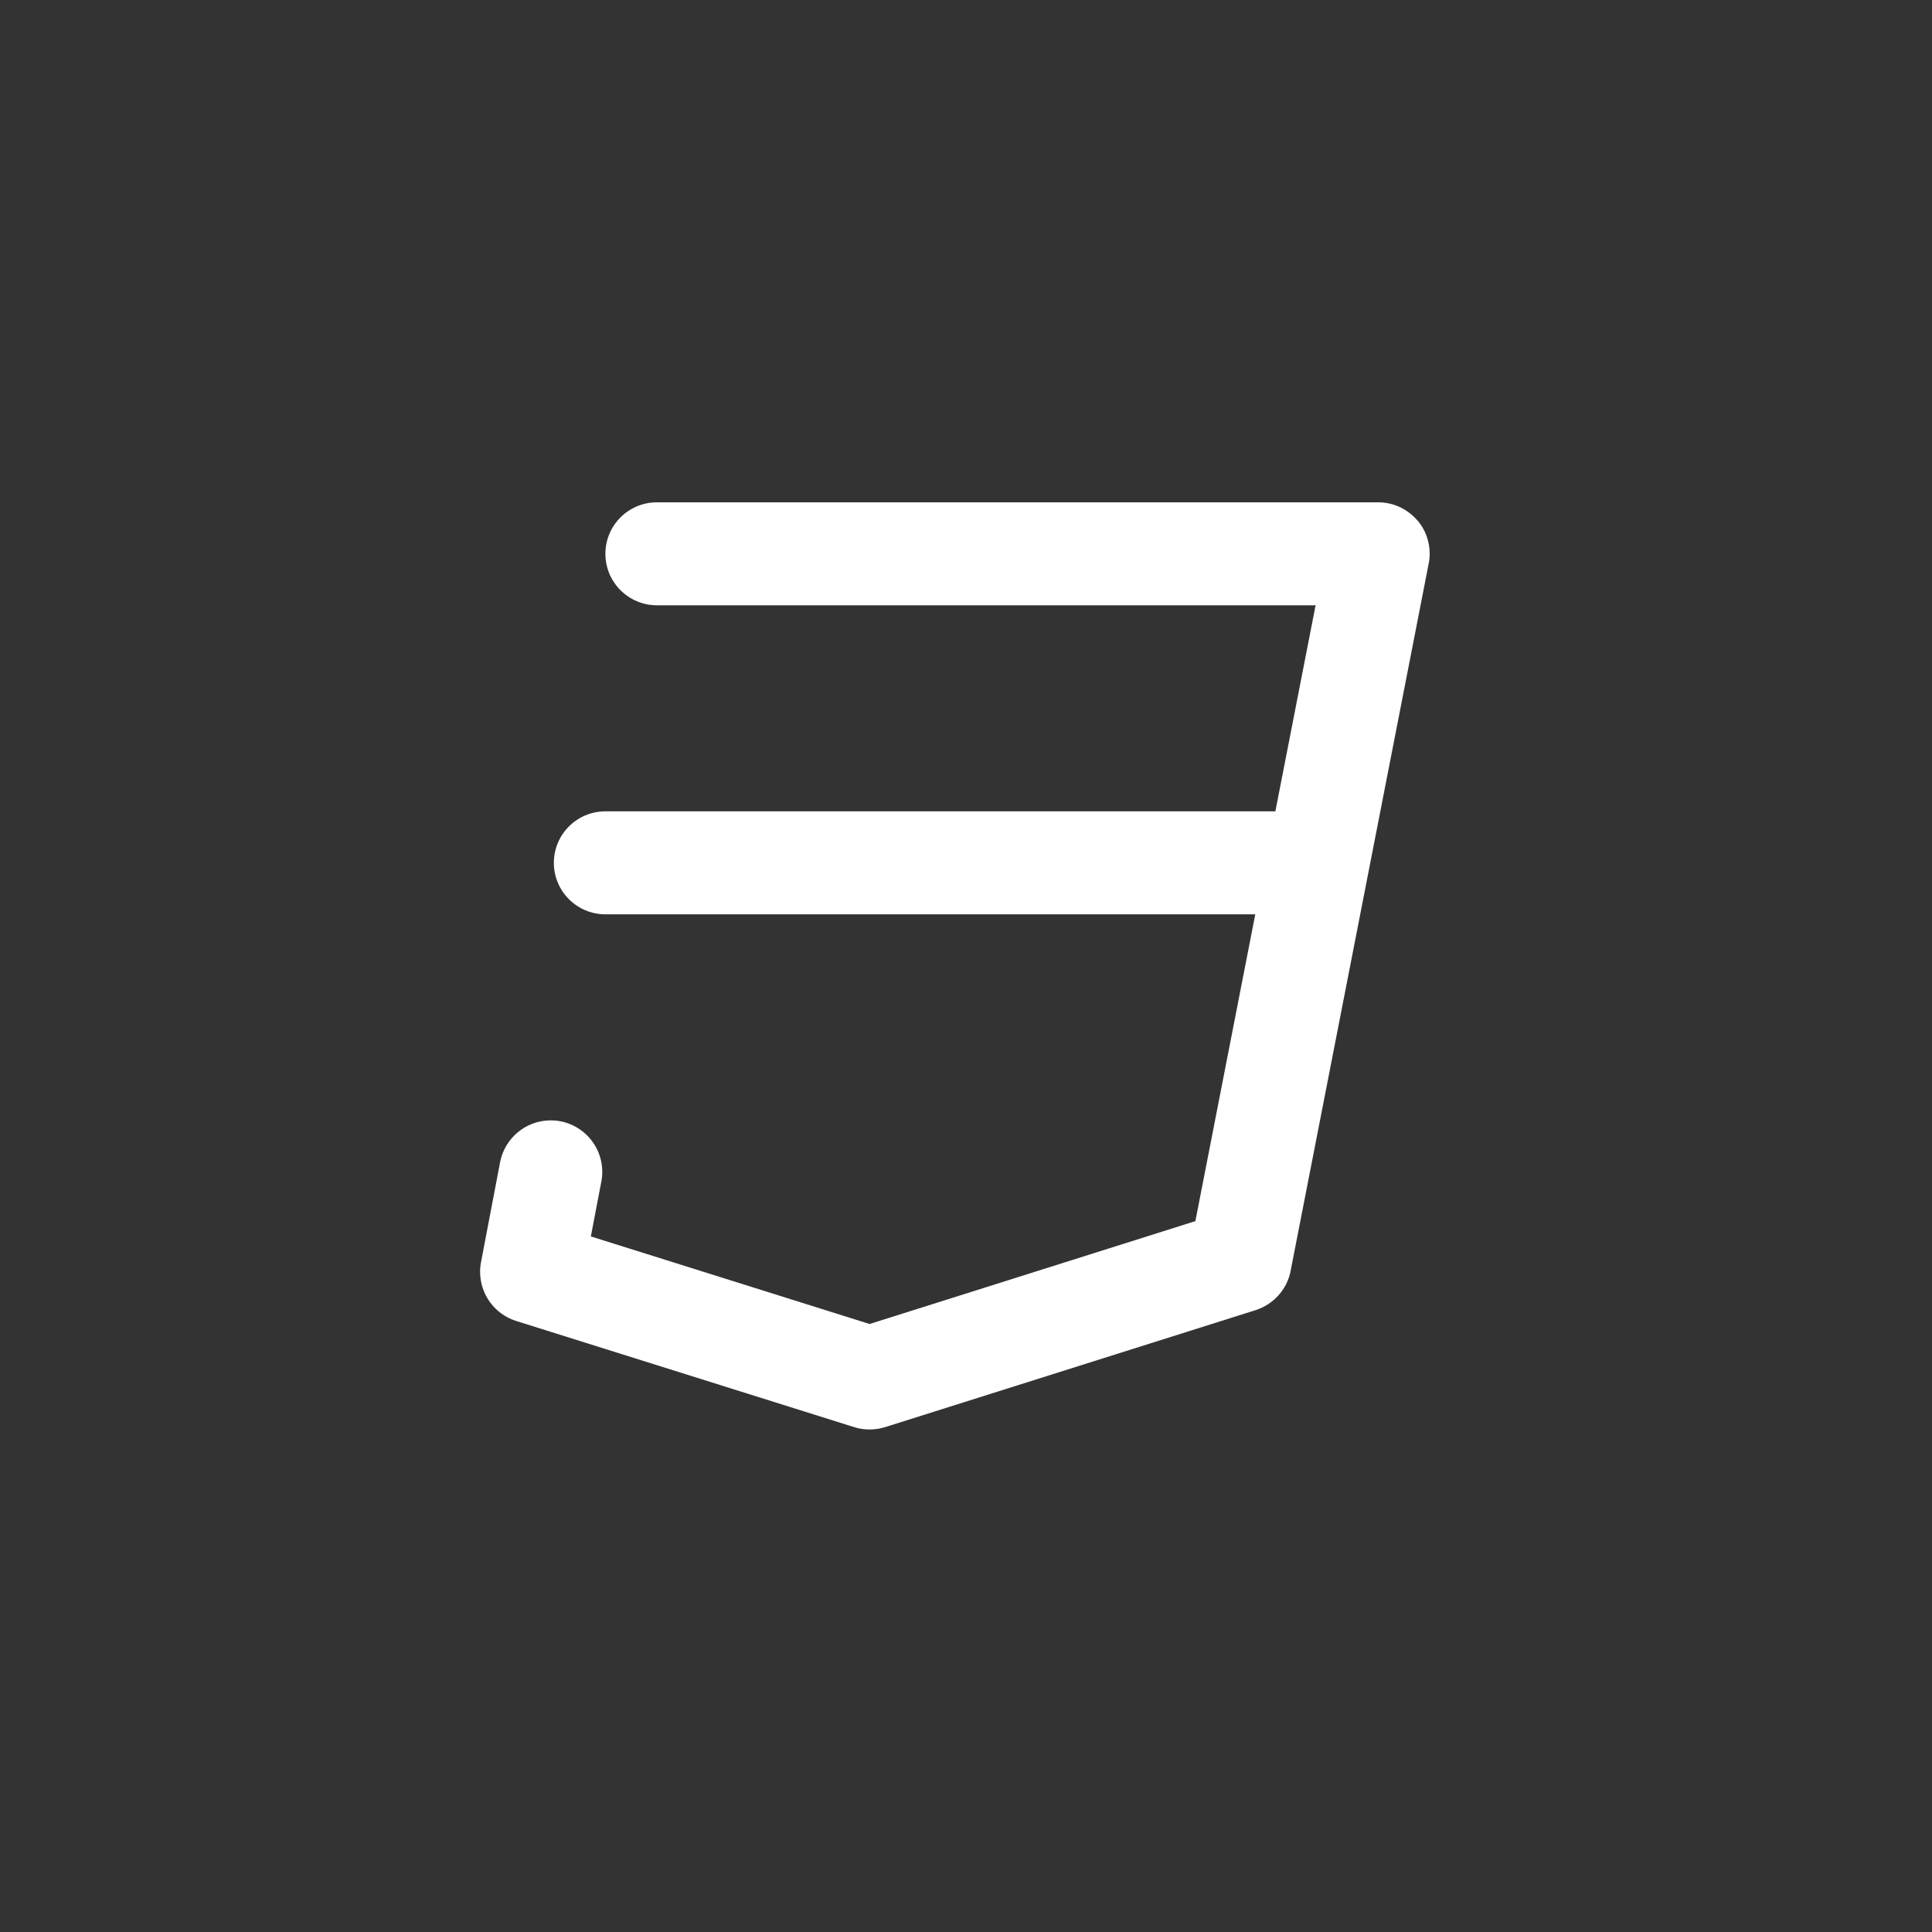<!-- Generated by IcoMoon.io -->
<svg version="1.1" xmlns="http://www.w3.org/2000/svg" width="40" height="40" viewBox="0 0 40 40">
<rect x="0" y="0" width="40" height="40" fill="#333333" stroke="none"/>
<title>ul-css3-simple</title>
<path fill="#fff" d="M29.357 10.789c-0.197-0.238-0.493-0.389-0.823-0.389h-14.934c-0.589 0-1.066 0.478-1.066 1.066s0.478 1.066 1.066 1.066v0h13.638l-0.833 4.266h-13.872c-0.589 0-1.066 0.478-1.066 1.066s0.478 1.066 1.066 1.066v0h13.456l-1.24 6.352-6.745 2.13-5.771-1.813 0.217-1.136c0.012-0.060 0.019-0.13 0.019-0.2 0-0.589-0.478-1.067-1.067-1.067-0.518 0-0.95 0.37-1.047 0.86l-0.001 0.006-0.395 2.070c-0.012 0.060-0.019 0.129-0.019 0.199 0 0.475 0.31 0.878 0.739 1.016l0.007 0.002 6.998 2.198c0.095 0.031 0.206 0.049 0.32 0.049s0.226-0.018 0.329-0.051l-0.007 0.002 7.67-2.422c0.37-0.12 0.648-0.426 0.724-0.806l0.001-0.007 2.859-14.646c0.013-0.062 0.020-0.132 0.020-0.204 0-0.258-0.092-0.495-0.245-0.68l0.002 0.002z"></path>
</svg>
